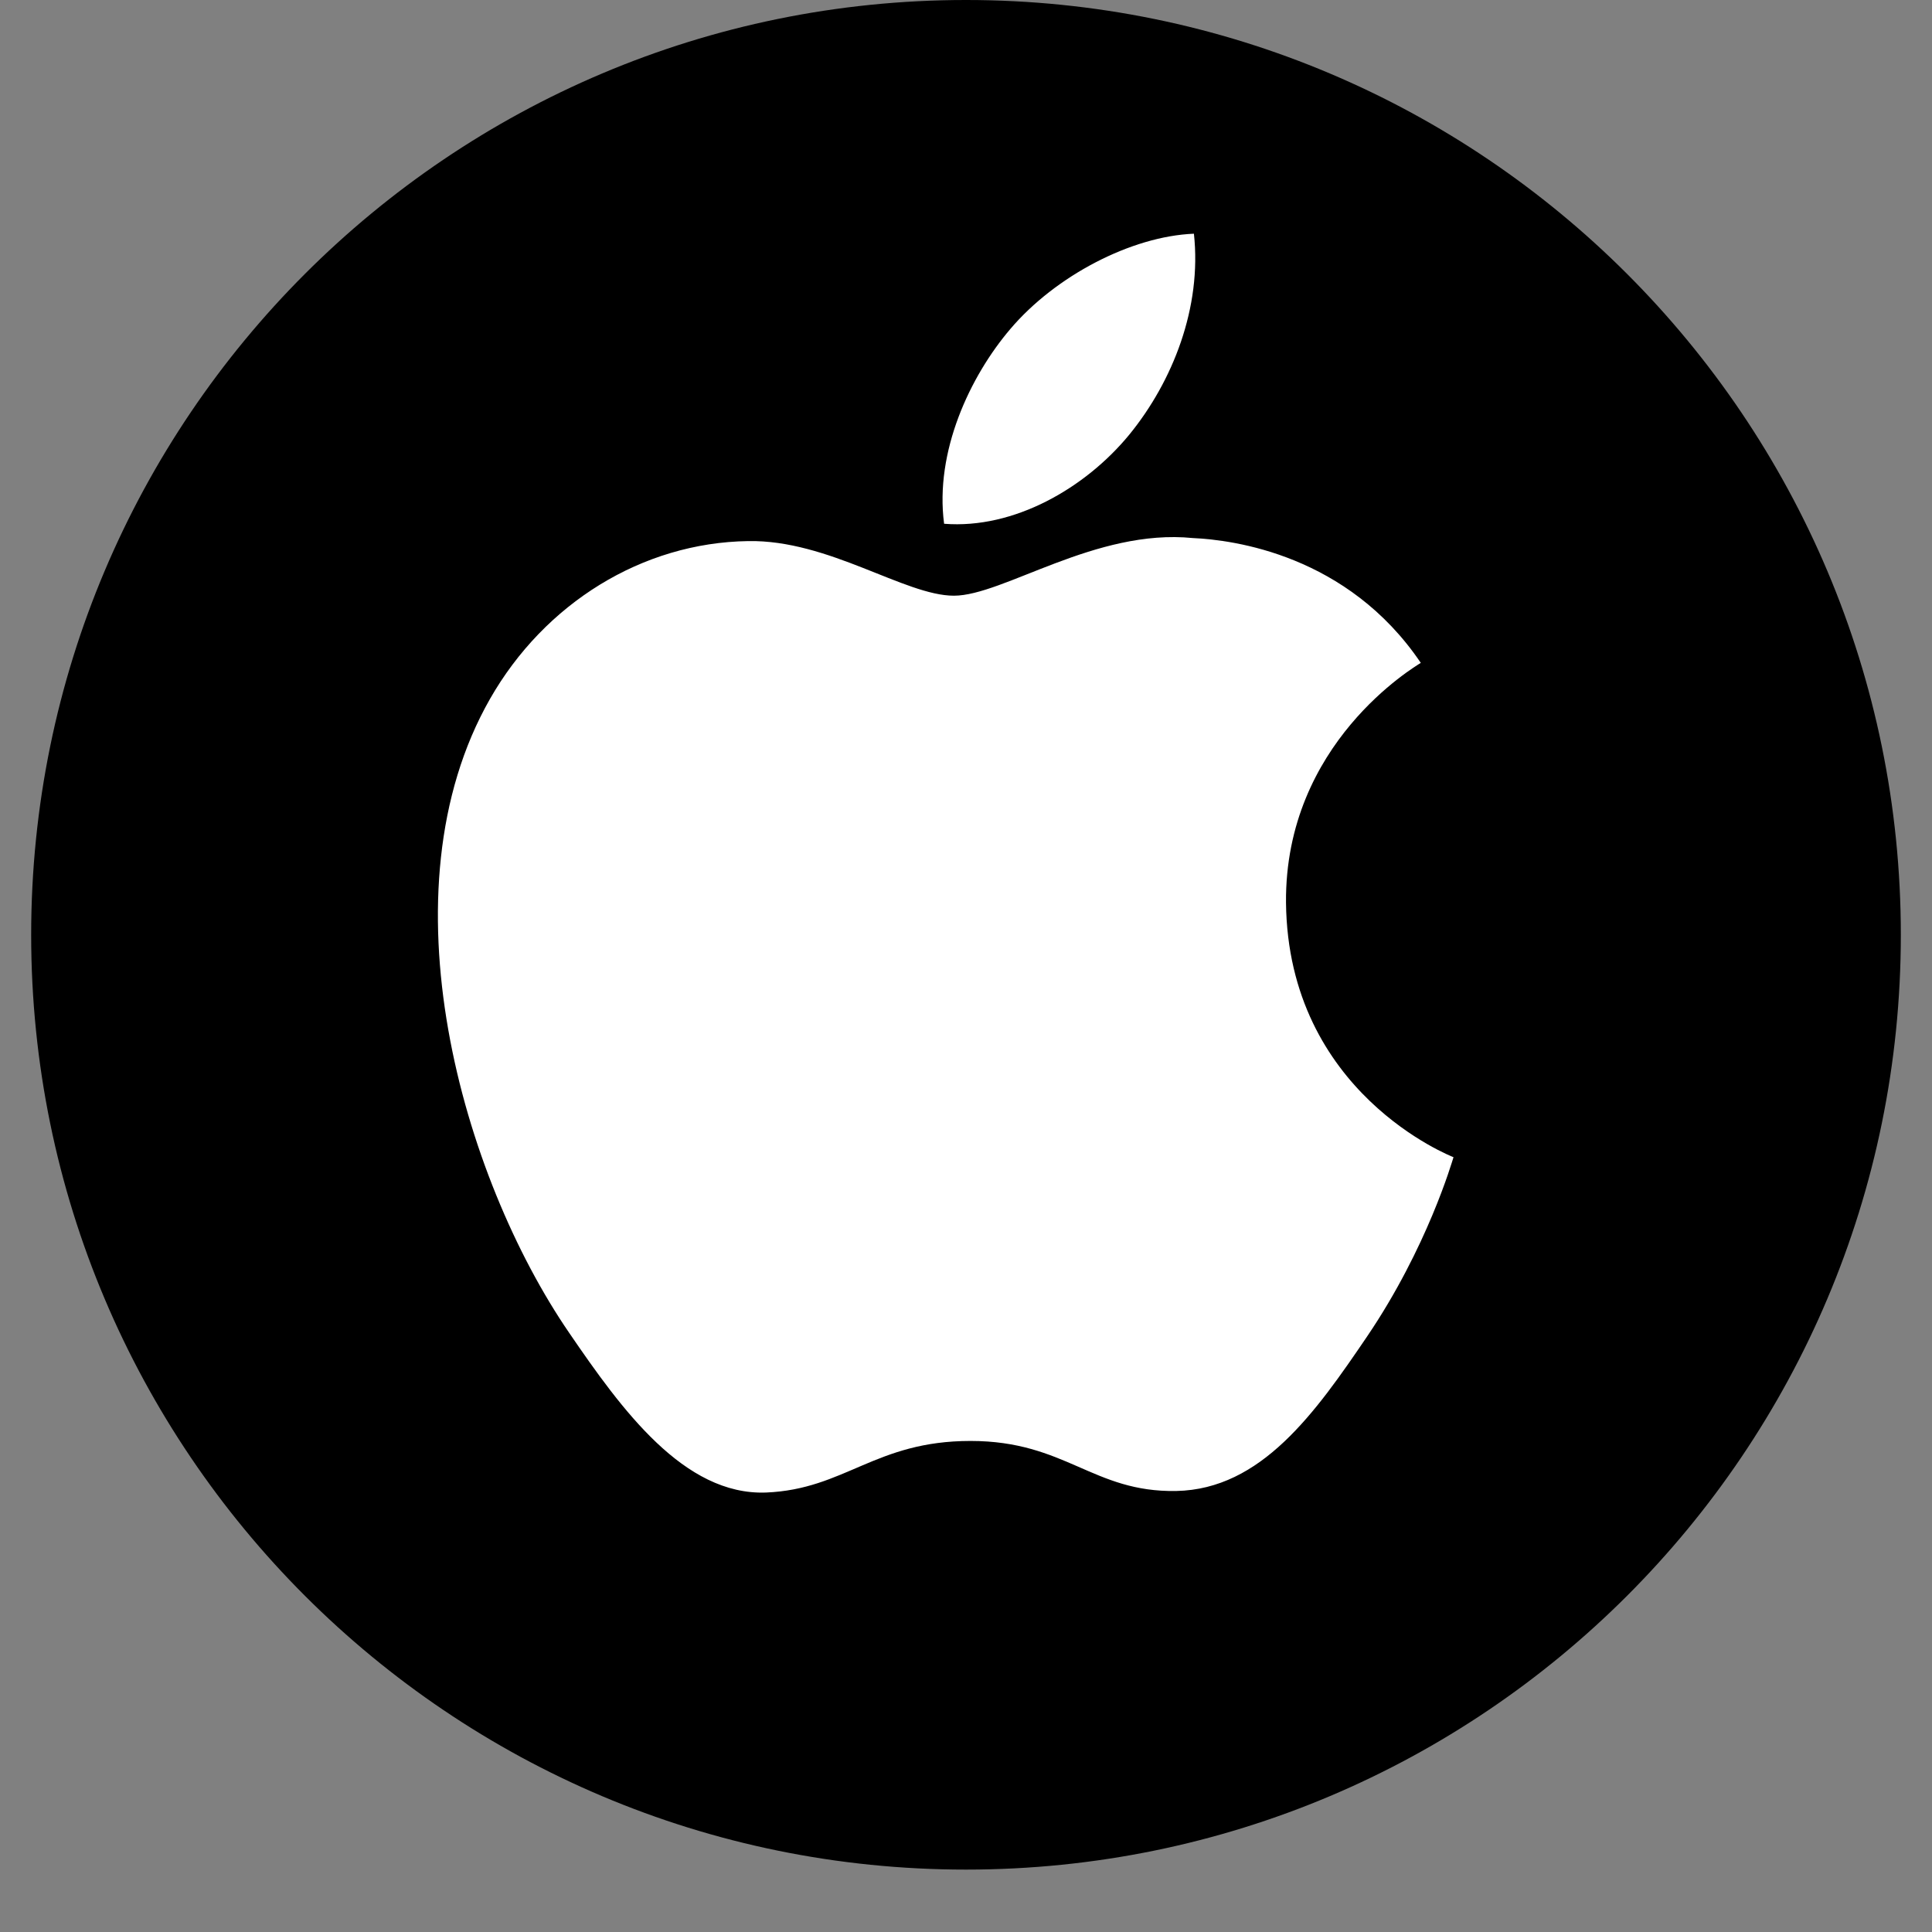 <?xml version="1.0" encoding="UTF-8"?>
<svg xmlns="http://www.w3.org/2000/svg" xmlns:xlink="http://www.w3.org/1999/xlink" width="30pt" height="30pt" viewBox="0 0 30 30" version="1.2">
<rect x="0" y="0" width="30" height="30" fill="#808080" stroke="none"/>
<defs>
<clipPath id="clip1">
  <path d="M 0.484 0 L 29.516 0 L 29.516 29.031 L 0.484 29.031 Z M 0.484 0 "/>
</clipPath>
<clipPath id="clip2">
  <path d="M 6 3.629 L 22.582 3.629 L 22.582 23.227 L 6 23.227 Z M 6 3.629 "/>
</clipPath>
</defs>
<g id="surface1">
<g clip-path="url(#clip1)" clip-rule="nonzero">
<path style=" stroke:none;fill-rule:nonzero;fill:rgb(0%,0%,0%);fill-opacity:1;" d="M 15 0 C 6.984 0 0.484 6.5 0.484 14.516 C 0.484 22.535 6.984 29.031 15 29.031 C 23.016 29.031 29.516 22.535 29.516 14.516 C 29.516 6.5 23.016 0 15 0 "/>
</g>
<path style=" stroke:none;fill-rule:nonzero;fill:rgb(0%,0%,0%);fill-opacity:1;" d="M 14.547 8.938 C 14.484 8.285 14.633 7.629 14.879 7.023 C 15.484 5.559 16.926 4.785 18.422 4.508 C 18.332 4.438 18.242 4.367 18.152 4.301 C 18.105 5.797 17.609 7.316 16.277 8.137 C 15.887 8.379 15.453 8.543 15.008 8.641 C 14.754 8.695 14.613 8.719 14.352 8.723 C 14.344 8.723 14.34 8.723 14.332 8.723 C 14.059 8.719 14.059 9.148 14.332 9.148 C 14.957 9.156 15.605 8.957 16.16 8.691 C 17.426 8.074 18.188 6.848 18.453 5.496 C 18.531 5.102 18.566 4.699 18.578 4.301 C 18.582 4.152 18.438 4.07 18.309 4.094 C 16.754 4.387 15.301 5.184 14.586 6.641 C 14.25 7.328 14.066 8.141 14.117 8.91 C 14.117 8.918 14.121 8.926 14.121 8.938 C 14.148 9.207 14.574 9.211 14.547 8.938 "/>
<path style=" stroke:none;fill-rule:nonzero;fill:rgb(0%,0%,0%);fill-opacity:1;" d="M 22.395 11.27 C 22.672 11.27 22.672 10.84 22.395 10.84 C 22.121 10.84 22.121 11.27 22.395 11.27 "/>
<path style=" stroke:none;fill-rule:nonzero;fill:rgb(0%,0%,0%);fill-opacity:1;" d="M 7.887 10.914 C 8.062 10.711 8.25 10.52 8.457 10.348 C 8.543 10.27 8.535 10.121 8.457 10.043 C 8.367 9.957 8.242 9.969 8.152 10.043 C 7.949 10.219 7.758 10.41 7.582 10.613 C 7.406 10.82 7.707 11.125 7.887 10.914 "/>
<path style=" stroke:none;fill-rule:nonzero;fill:rgb(0%,0%,0%);fill-opacity:1;" d="M 8.922 10.004 C 9.871 9.422 10.98 9.266 12.07 9.449 C 12.402 9.508 12.73 9.598 13.047 9.711 C 13.188 9.762 13.188 9.758 13.293 9.816 C 13.934 10.18 14.734 10.277 15.453 10.18 C 15.754 10.137 16.043 10.062 16.324 9.961 C 16.609 9.859 16.879 9.711 17.164 9.613 C 17.625 9.449 18.105 9.352 18.594 9.332 C 19.574 9.289 20.535 9.621 21.305 10.223 C 21.555 10.418 21.785 10.641 21.992 10.883 C 22.027 10.922 22.059 10.961 22.094 11 C 22.137 11.055 22.098 11.008 22.148 11.074 C 22.168 11.102 22.191 11.133 22.211 11.16 C 22.254 11.059 22.297 10.953 22.34 10.848 C 21.641 11.039 21.051 11.641 20.688 12.238 C 20.266 12.941 20.098 13.77 20.062 14.578 C 20.016 15.543 20.16 16.543 20.668 17.383 C 21.164 18.191 22.07 18.84 23.027 18.941 C 22.961 18.852 22.891 18.762 22.82 18.672 C 22.273 20.129 21.34 21.582 20.289 22.754 C 19.922 23.164 19.496 23.492 18.957 23.645 C 18.566 23.758 18.145 23.754 17.746 23.676 C 17.344 23.598 17.012 23.422 16.645 23.25 C 15.93 22.906 15.102 22.812 14.32 22.926 C 13.68 23.016 13.137 23.367 12.523 23.547 C 12.172 23.652 11.801 23.727 11.43 23.707 C 11.355 23.703 11.176 23.68 11.094 23.668 C 10.887 23.633 10.719 23.551 10.539 23.441 C 10.039 23.141 9.625 22.684 9.262 22.234 C 8.227 20.965 7.484 19.43 7 17.875 C 6.504 16.27 6.273 14.484 6.789 12.855 C 6.945 12.359 7.191 11.898 7.477 11.465 C 7.629 11.23 7.258 11.02 7.105 11.246 C 6.609 12.008 6.281 12.836 6.152 13.738 C 6.027 14.586 6.066 15.441 6.191 16.289 C 6.449 17.996 7.113 19.664 7.992 21.145 C 8.371 21.781 8.801 22.391 9.301 22.938 C 9.668 23.336 10.09 23.727 10.586 23.949 C 10.688 23.996 10.785 24.035 10.891 24.062 C 10.934 24.074 10.977 24.078 11.02 24.086 C 11.043 24.09 11.23 24.121 11.148 24.094 C 11.301 24.141 11.48 24.141 11.641 24.137 C 12.098 24.121 12.547 24 12.977 23.852 C 13.281 23.746 13.559 23.582 13.863 23.477 C 14.16 23.371 14.473 23.32 14.785 23.305 C 15.32 23.281 16.031 23.371 16.48 23.645 C 16.949 23.934 17.508 24.098 18.055 24.148 C 19.09 24.246 19.969 23.75 20.645 23 C 21.391 22.168 22.016 21.23 22.547 20.246 C 22.805 19.777 23.043 19.289 23.234 18.785 C 23.289 18.645 23.152 18.527 23.027 18.516 C 23.023 18.516 23.094 18.527 23.02 18.516 C 22.961 18.504 22.906 18.492 22.848 18.477 C 22.664 18.434 22.484 18.371 22.312 18.289 C 21.742 18.027 21.281 17.594 20.969 17.047 C 20.477 16.184 20.418 15.129 20.52 14.16 C 20.594 13.449 20.82 12.715 21.266 12.145 C 21.492 11.852 21.762 11.613 22.078 11.43 C 22.129 11.398 22.184 11.371 22.238 11.344 C 22.262 11.332 22.285 11.324 22.309 11.312 C 22.363 11.289 22.273 11.324 22.34 11.301 C 22.375 11.285 22.414 11.27 22.453 11.262 C 22.582 11.227 22.656 11.062 22.578 10.945 C 22.129 10.254 21.41 9.688 20.672 9.336 C 19.957 8.992 19.168 8.855 18.379 8.914 C 17.883 8.953 17.395 9.074 16.93 9.242 C 16.656 9.34 16.402 9.477 16.133 9.574 C 15.832 9.684 15.516 9.75 15.195 9.777 C 14.652 9.82 14.078 9.734 13.586 9.488 C 13.391 9.391 13.195 9.309 12.984 9.238 C 11.574 8.773 9.988 8.848 8.707 9.637 C 8.473 9.781 8.688 10.152 8.922 10.004 "/>
<g clip-path="url(#clip2)" clip-rule="nonzero">
<path style=" stroke:none;fill-rule:nonzero;fill:rgb(100%,100%,100%);fill-opacity:1;" d="M 19.969 14.016 C 20 16.973 22.543 17.957 22.57 17.969 C 22.547 18.039 22.164 19.371 21.23 20.75 C 20.422 21.941 19.586 23.125 18.266 23.152 C 16.969 23.176 16.551 22.375 15.07 22.375 C 13.586 22.375 13.125 23.125 11.895 23.176 C 10.621 23.223 9.652 21.887 8.84 20.699 C 7.176 18.273 5.902 13.844 7.609 10.852 C 8.457 9.367 9.973 8.426 11.617 8.402 C 12.867 8.379 14.051 9.25 14.812 9.25 C 15.578 9.25 17.012 8.203 18.523 8.355 C 19.152 8.383 20.926 8.613 22.062 10.293 C 21.973 10.352 19.949 11.539 19.969 14.016 M 17.535 6.75 C 18.211 5.922 18.664 4.773 18.539 3.629 C 17.566 3.668 16.387 4.285 15.688 5.109 C 15.062 5.844 14.512 7.012 14.66 8.133 C 15.746 8.219 16.855 7.578 17.535 6.75 "/>
</g>
</g>
</svg>
